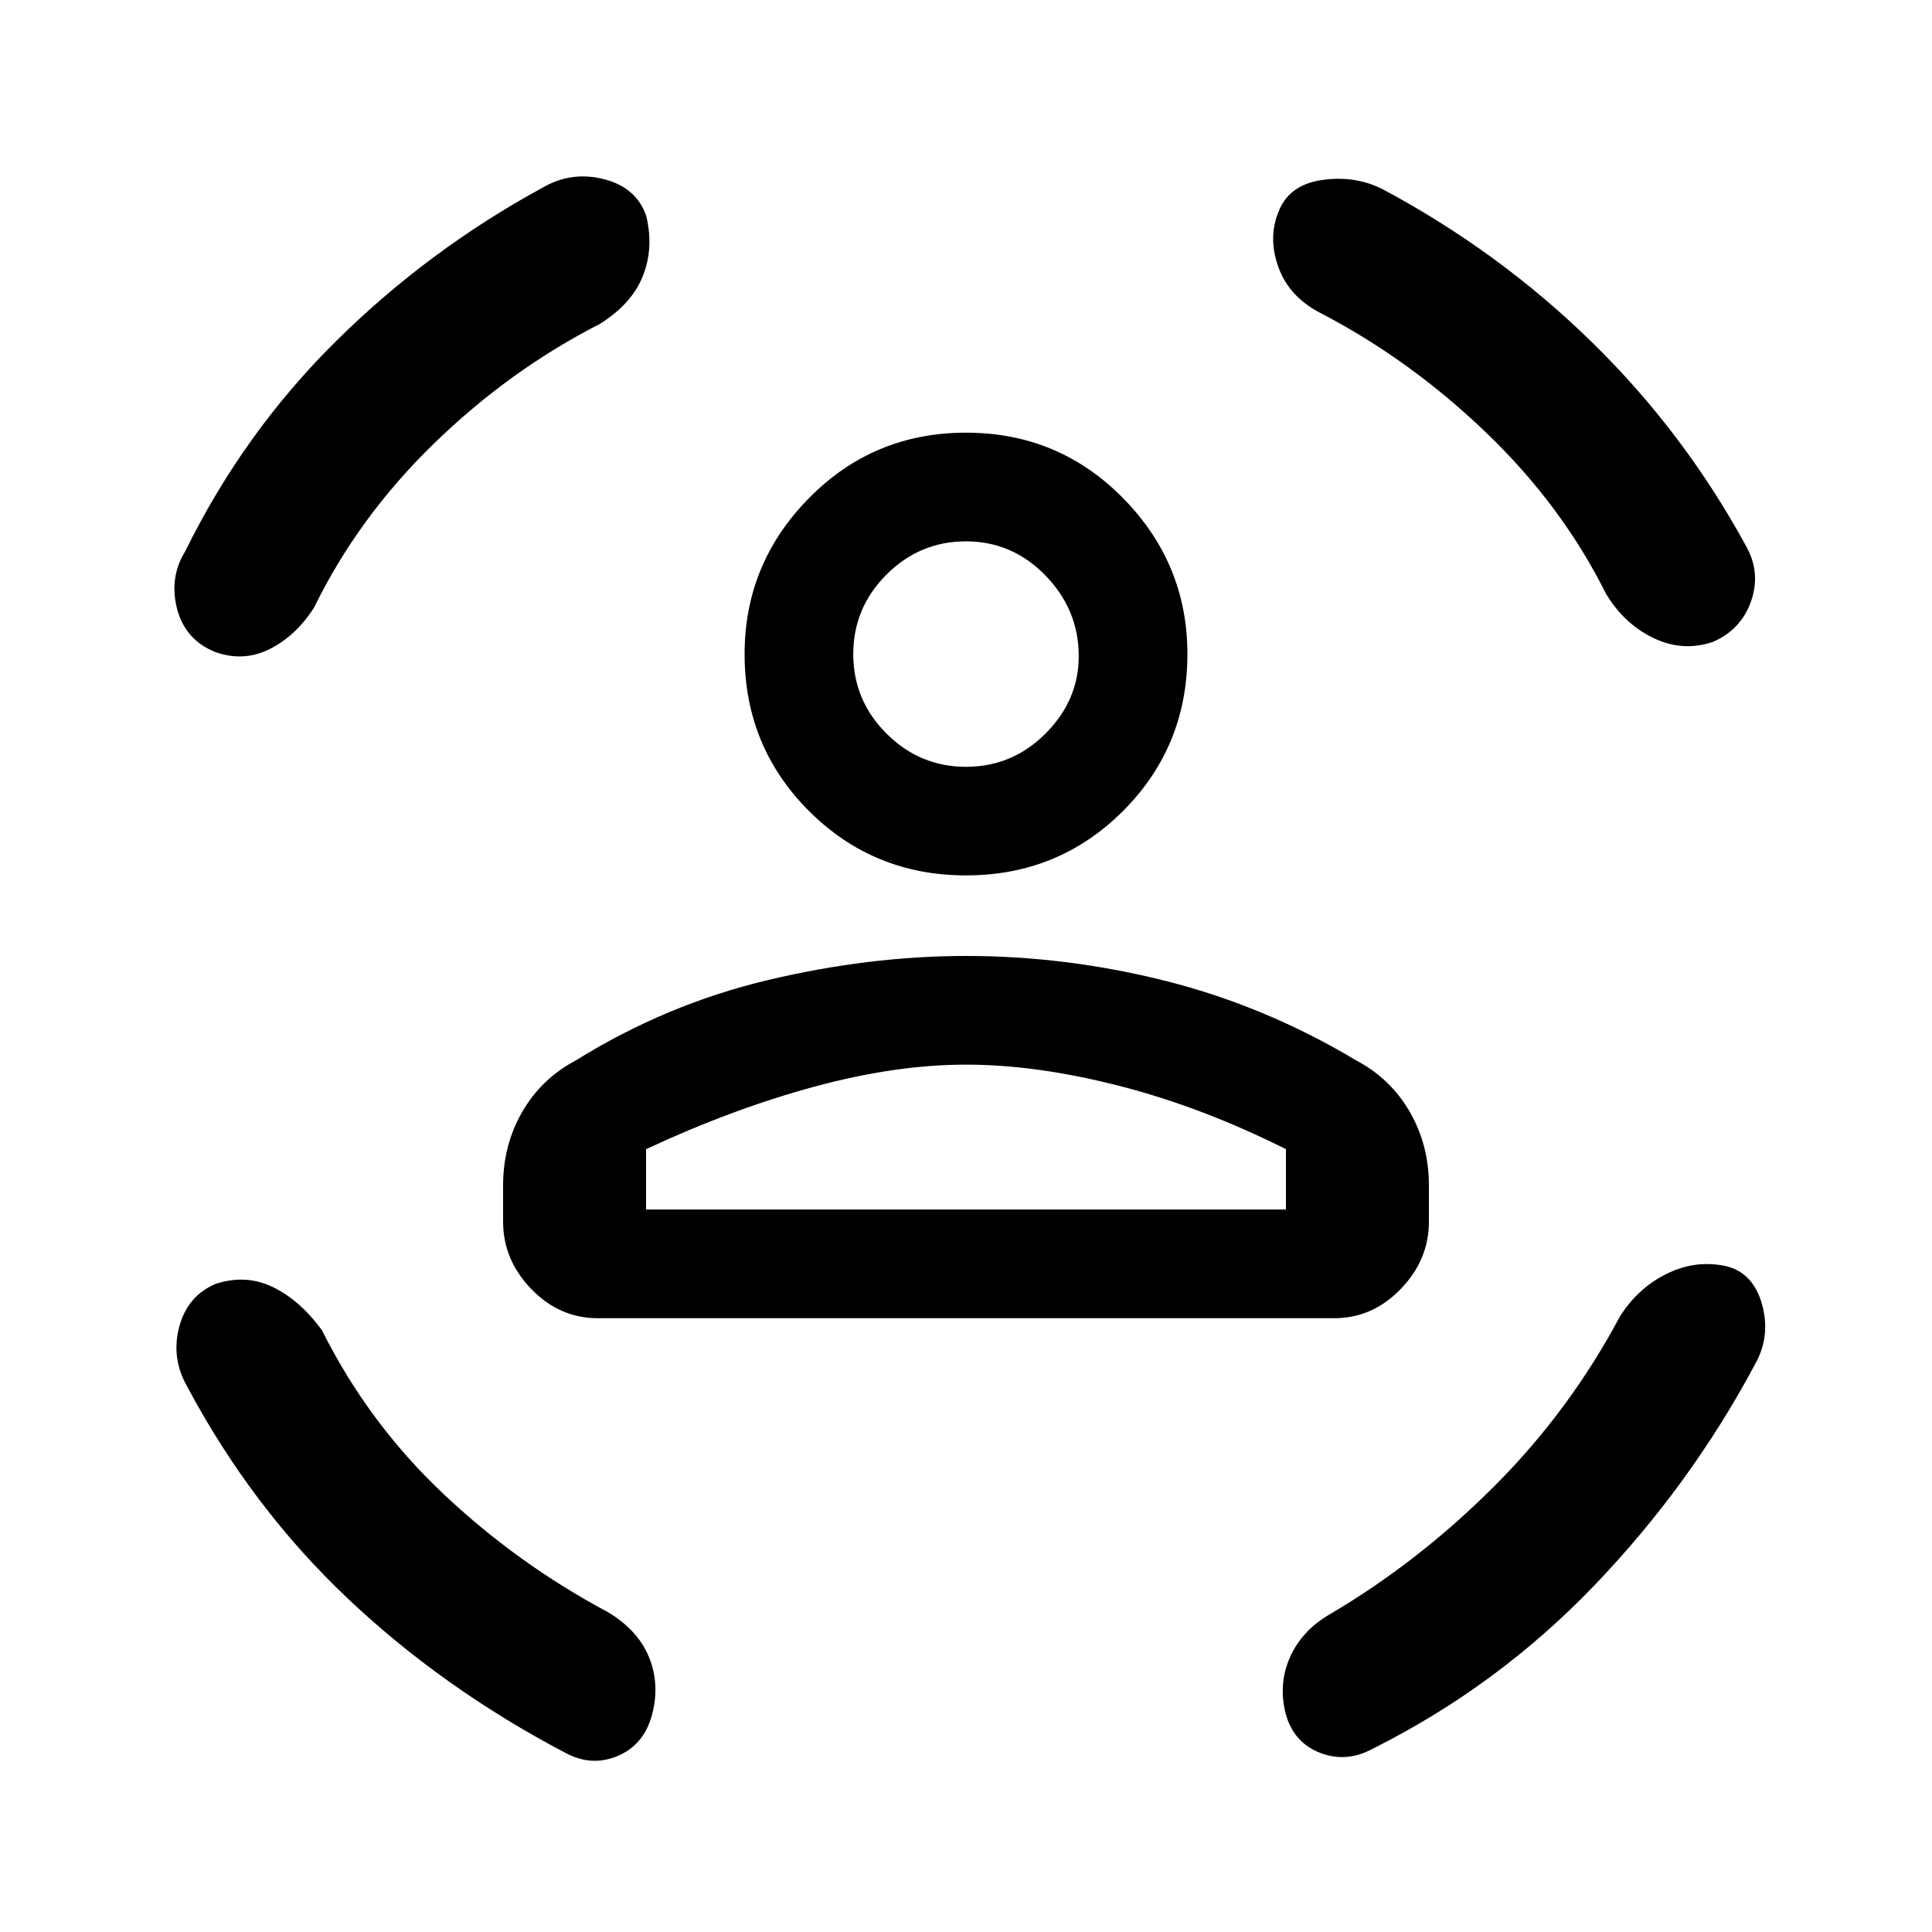 <svg xmlns="http://www.w3.org/2000/svg" height="20" width="20"><path d="M10 9.062q-.958 0-1.625-.666-.667-.667-.667-1.625 0-.938.667-1.615T10 4.479q.958 0 1.625.677t.667 1.615q0 .958-.667 1.625-.667.666-1.625.666Zm0-1.124q.479 0 .823-.344t.344-.802q0-.48-.344-.834T10 5.604q-.479 0-.823.344t-.344.823q0 .479.344.823t.823.344Zm-3.812 5.708q-.396 0-.688-.302-.292-.302-.292-.698v-.375q0-.417.198-.761.198-.343.552-.531.938-.583 1.99-.833T10 9.896q1.042 0 2.073.26 1.031.261 1.969.823.354.188.552.531.198.344.198.761v.375q0 .396-.292.698-.292.302-.688.302ZM10 11.021q-.729 0-1.573.229t-1.739.646v.625h6.624v-.625q-.874-.438-1.729-.656-.854-.219-1.583-.219Zm3.229-8.813q.104-.291.448-.343.344-.053.635.093 1.209.646 2.167 1.584.959.937 1.604 2.125.146.271.042.562-.104.292-.396.417-.312.104-.614-.042-.303-.146-.49-.458-.458-.917-1.24-1.667-.781-.75-1.697-1.229-.334-.167-.448-.469-.115-.302-.011-.573Zm-6.541.021q.083.333-.032.625-.114.292-.448.5-.937.479-1.718 1.24-.782.76-1.24 1.698-.188.291-.458.427-.271.135-.563.031-.312-.125-.396-.448-.083-.323.084-.594.604-1.229 1.562-2.177.959-.948 2.146-1.593.292-.167.625-.084.333.084.438.375ZM2.229 13.292q.313-.104.594.031.281.135.51.448.479.958 1.25 1.687.771.73 1.709 1.23.312.187.427.468.114.282.031.594t-.354.427q-.271.115-.542-.031-1.271-.667-2.26-1.604-.99-.938-1.656-2.188-.167-.292-.084-.614.084-.323.375-.448Zm15.625-.188q.292.063.386.396.093.333-.073.625-.667 1.25-1.667 2.292-1 1.041-2.292 1.687-.27.146-.541.042-.271-.104-.355-.396-.083-.312.042-.594.125-.281.417-.448.917-.541 1.698-1.323.781-.781 1.302-1.76.187-.292.479-.437.292-.146.604-.084ZM10 6.771Zm0 5.75H13.312 6.688 10Z"/></svg>